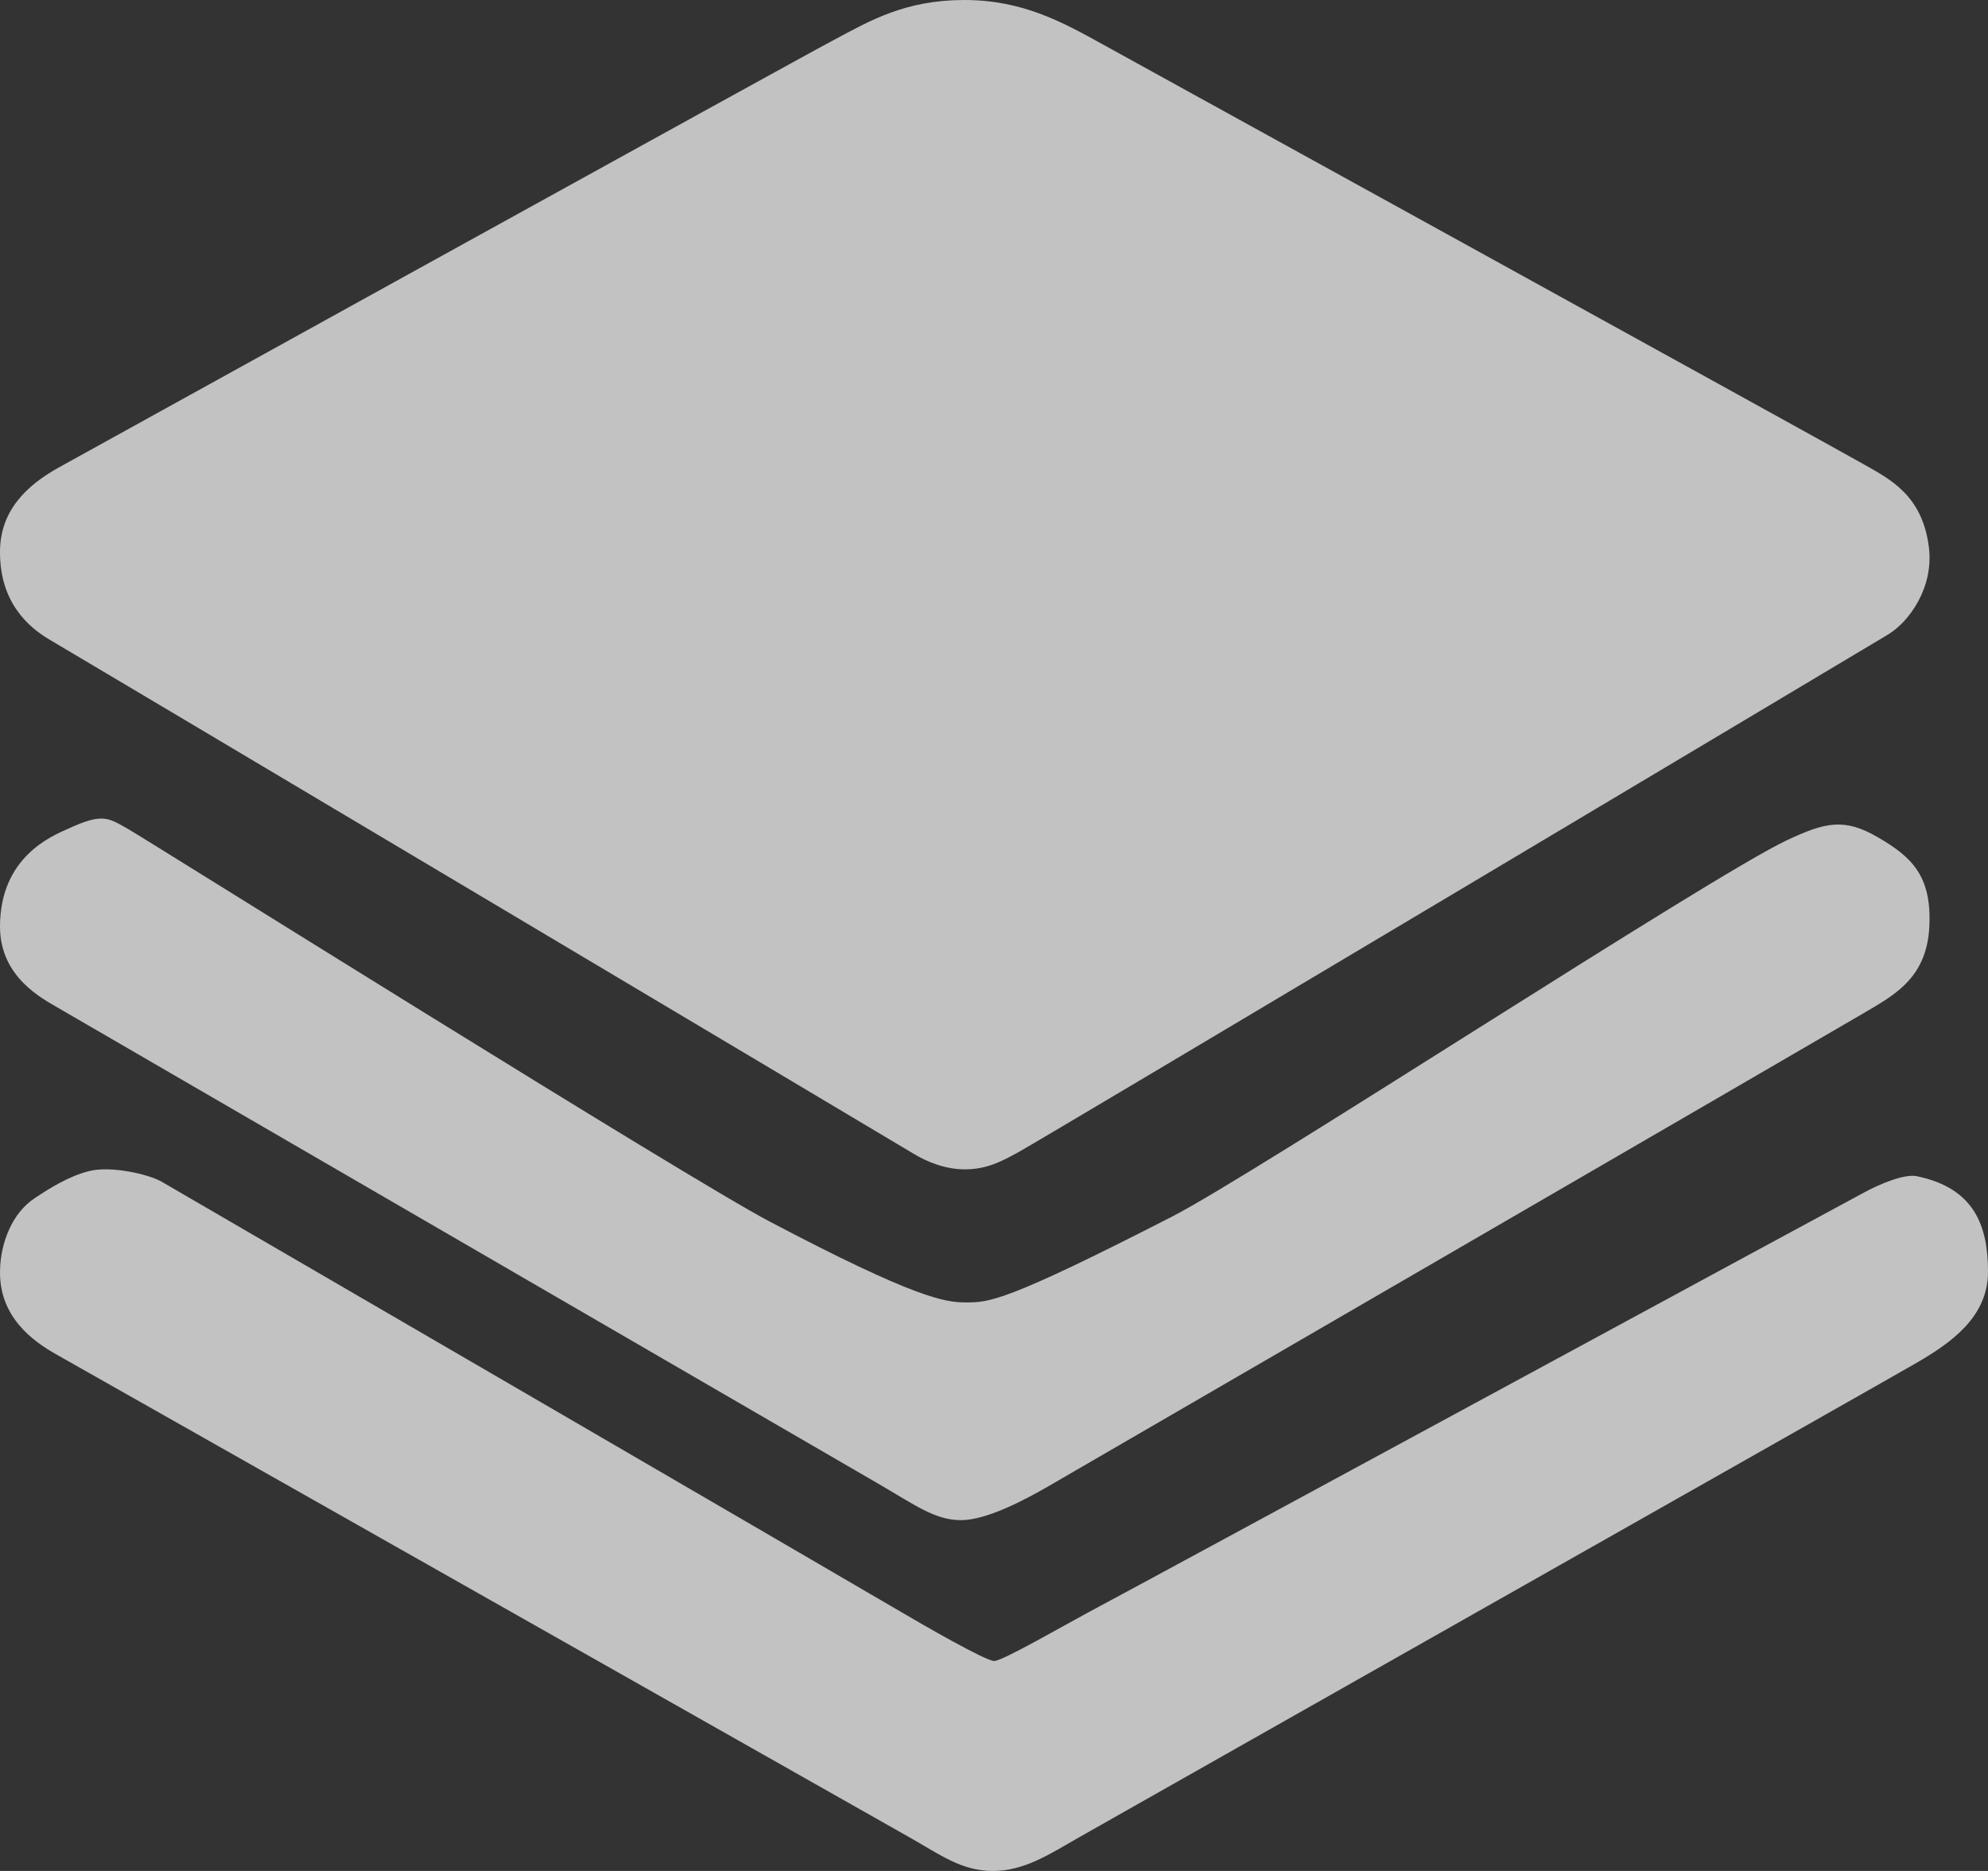 <?xml version="1.0" encoding="UTF-8"?>
<svg width="34px" height="32px" viewBox="0 0 34 32" version="1.1" xmlns="http://www.w3.org/2000/svg" xmlns:xlink="http://www.w3.org/1999/xlink">
    <rect x="0" y="0" width="34" height="32" fill="#333333" stroke="none"/>
    <!-- Generator: Sketch 48.2 (47327) - http://www.bohemiancoding.com/sketch -->
    <title>微平台 copy 2</title>
    <desc>Created with Sketch.</desc>
    <defs></defs>
    <g id="小图标" stroke="none" stroke-width="1" fill="none" fill-rule="evenodd" transform="translate(-167, -81)">
        <g id="微平台-copy-2" transform="translate(164, 77)">
            <g id="Group-3">
                <rect id="Rectangle" x="0" y="0" width="40" height="40"></rect>
                <path d="M19.493,4 C20.49,4 21.173,4.379 21.86,4.759 C22.546,5.138 34.399,11.668 34.853,11.929 C35.307,12.187 35.879,12.457 35.99,13.367 C36.071,14.053 35.654,14.63 35.295,14.85 C34.856,15.115 20.867,23.458 20.427,23.701 C20.125,23.867 19.877,24 19.497,24 C19.161,24 18.843,23.864 18.64,23.742 C18.385,23.587 4.24,15.168 3.861,14.948 C3.48,14.728 2.996,14.296 3,13.439 C3,12.741 3.447,12.305 4.008,11.994 C4.429,11.762 16.621,5.02 17.256,4.686 C17.887,4.349 18.485,4 19.493,4" id="Fill-48" fill="#FFFFFF" opacity="0.7"></path>
                <path d="M5.191,18.179 C4.844,17.983 4.755,17.902 4.154,18.179 C3.893,18.297 3,18.655 3,19.848 C3,20.717 3.73,21.082 3.999,21.241 C4.269,21.396 17.397,29.017 18.025,29.379 C18.655,29.745 18.991,30 19.437,30 C19.883,30 20.554,29.638 20.938,29.416 C21.318,29.195 34.329,21.651 34.852,21.341 C35.376,21.031 35.948,20.746 35.996,19.859 C36.044,18.973 35.686,18.651 35.114,18.319 C34.543,17.986 34.214,18.064 33.561,18.371 C32.249,18.988 24.471,24.078 23.044,24.809 C20.182,26.276 19.917,26.276 19.515,26.276 C19.16,26.276 18.644,26.199 16.173,24.898 C14.768,24.163 5.497,18.352 5.191,18.179" id="Fill-50" fill="#FFFFFF" opacity="0.7"></path>
                <path d="M4.527,24.029 C4.17,24.118 3.84,24.33 3.604,24.486 C3.202,24.745 3.012,25.265 3.001,25.714 C2.974,26.522 3.566,26.941 3.961,27.164 C4.356,27.386 18.002,35.114 18.542,35.418 C19.081,35.722 19.441,36 19.98,36 C20.519,36 20.948,35.715 21.467,35.418 C21.987,35.121 35.213,27.639 35.786,27.305 C36.359,26.971 37,26.53 37,25.751 C37,24.972 36.772,24.323 35.786,24.118 C35.577,24.074 35.175,24.237 34.879,24.397 C34.404,24.649 22.272,31.229 21.805,31.474 C21.217,31.786 20.15,32.409 20.003,32.409 C19.858,32.409 18.788,31.793 18.412,31.571 C17.904,31.27 5.992,24.341 5.764,24.211 C5.536,24.081 4.895,23.937 4.527,24.029" id="Fill-52" fill="#FFFFFF" opacity="0.7"></path>
            </g>
        </g>
    </g>
</svg>